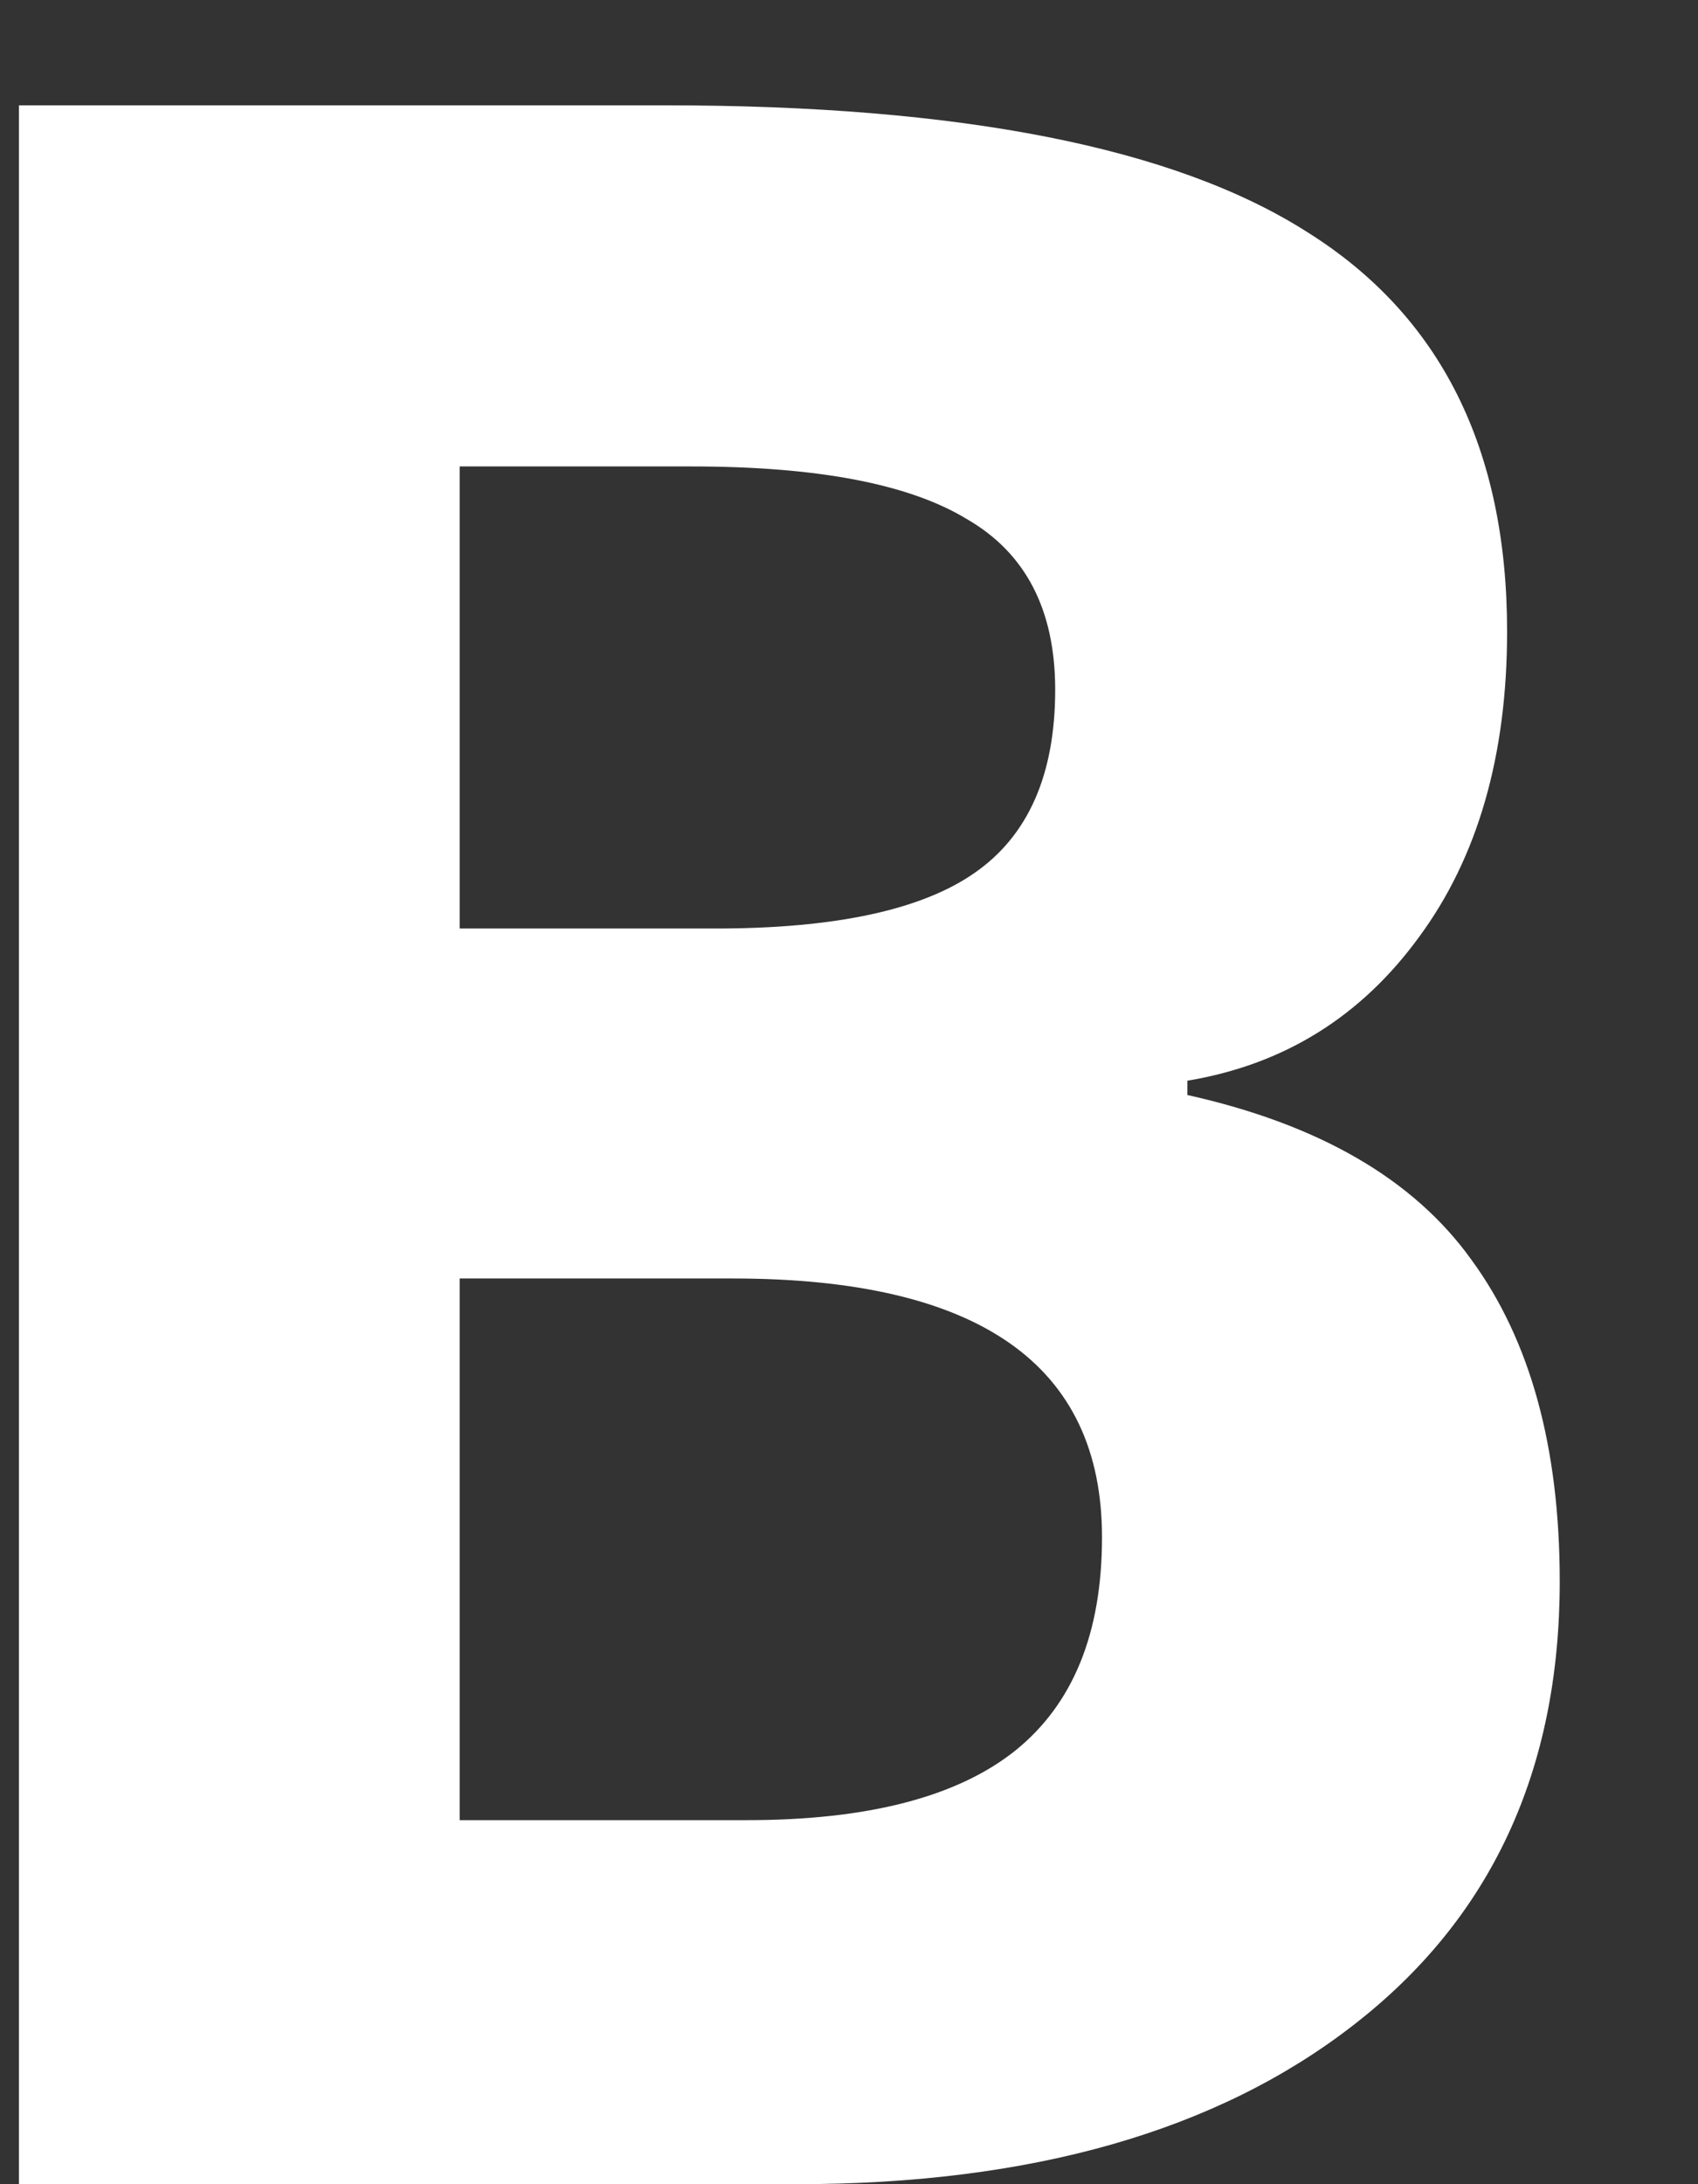 <svg width="7" height="9" viewBox="0 0 7 9" fill="none" xmlns="http://www.w3.org/2000/svg">
<rect x="0" y="0" width="7" height="9" fill="#333333" stroke="none"/>
<path d="M0.078 0.434H2.744C3.959 0.434 4.84 0.607 5.387 0.955C5.938 1.299 6.213 1.848 6.213 2.602C6.213 3.113 6.092 3.533 5.85 3.861C5.611 4.189 5.293 4.387 4.895 4.453V4.512C5.438 4.633 5.828 4.859 6.066 5.191C6.309 5.523 6.43 5.965 6.43 6.516C6.43 7.297 6.146 7.906 5.58 8.344C5.018 8.781 4.252 9 3.283 9H0.078V0.434ZM1.895 3.826H2.949C3.441 3.826 3.797 3.75 4.016 3.598C4.238 3.445 4.35 3.193 4.35 2.842C4.35 2.514 4.229 2.279 3.986 2.139C3.748 1.994 3.369 1.922 2.85 1.922H1.895V3.826ZM1.895 5.268V7.5H3.078C3.578 7.5 3.947 7.404 4.186 7.213C4.424 7.021 4.543 6.729 4.543 6.334C4.543 5.623 4.035 5.268 3.02 5.268H1.895Z" fill="white"/>
</svg>
